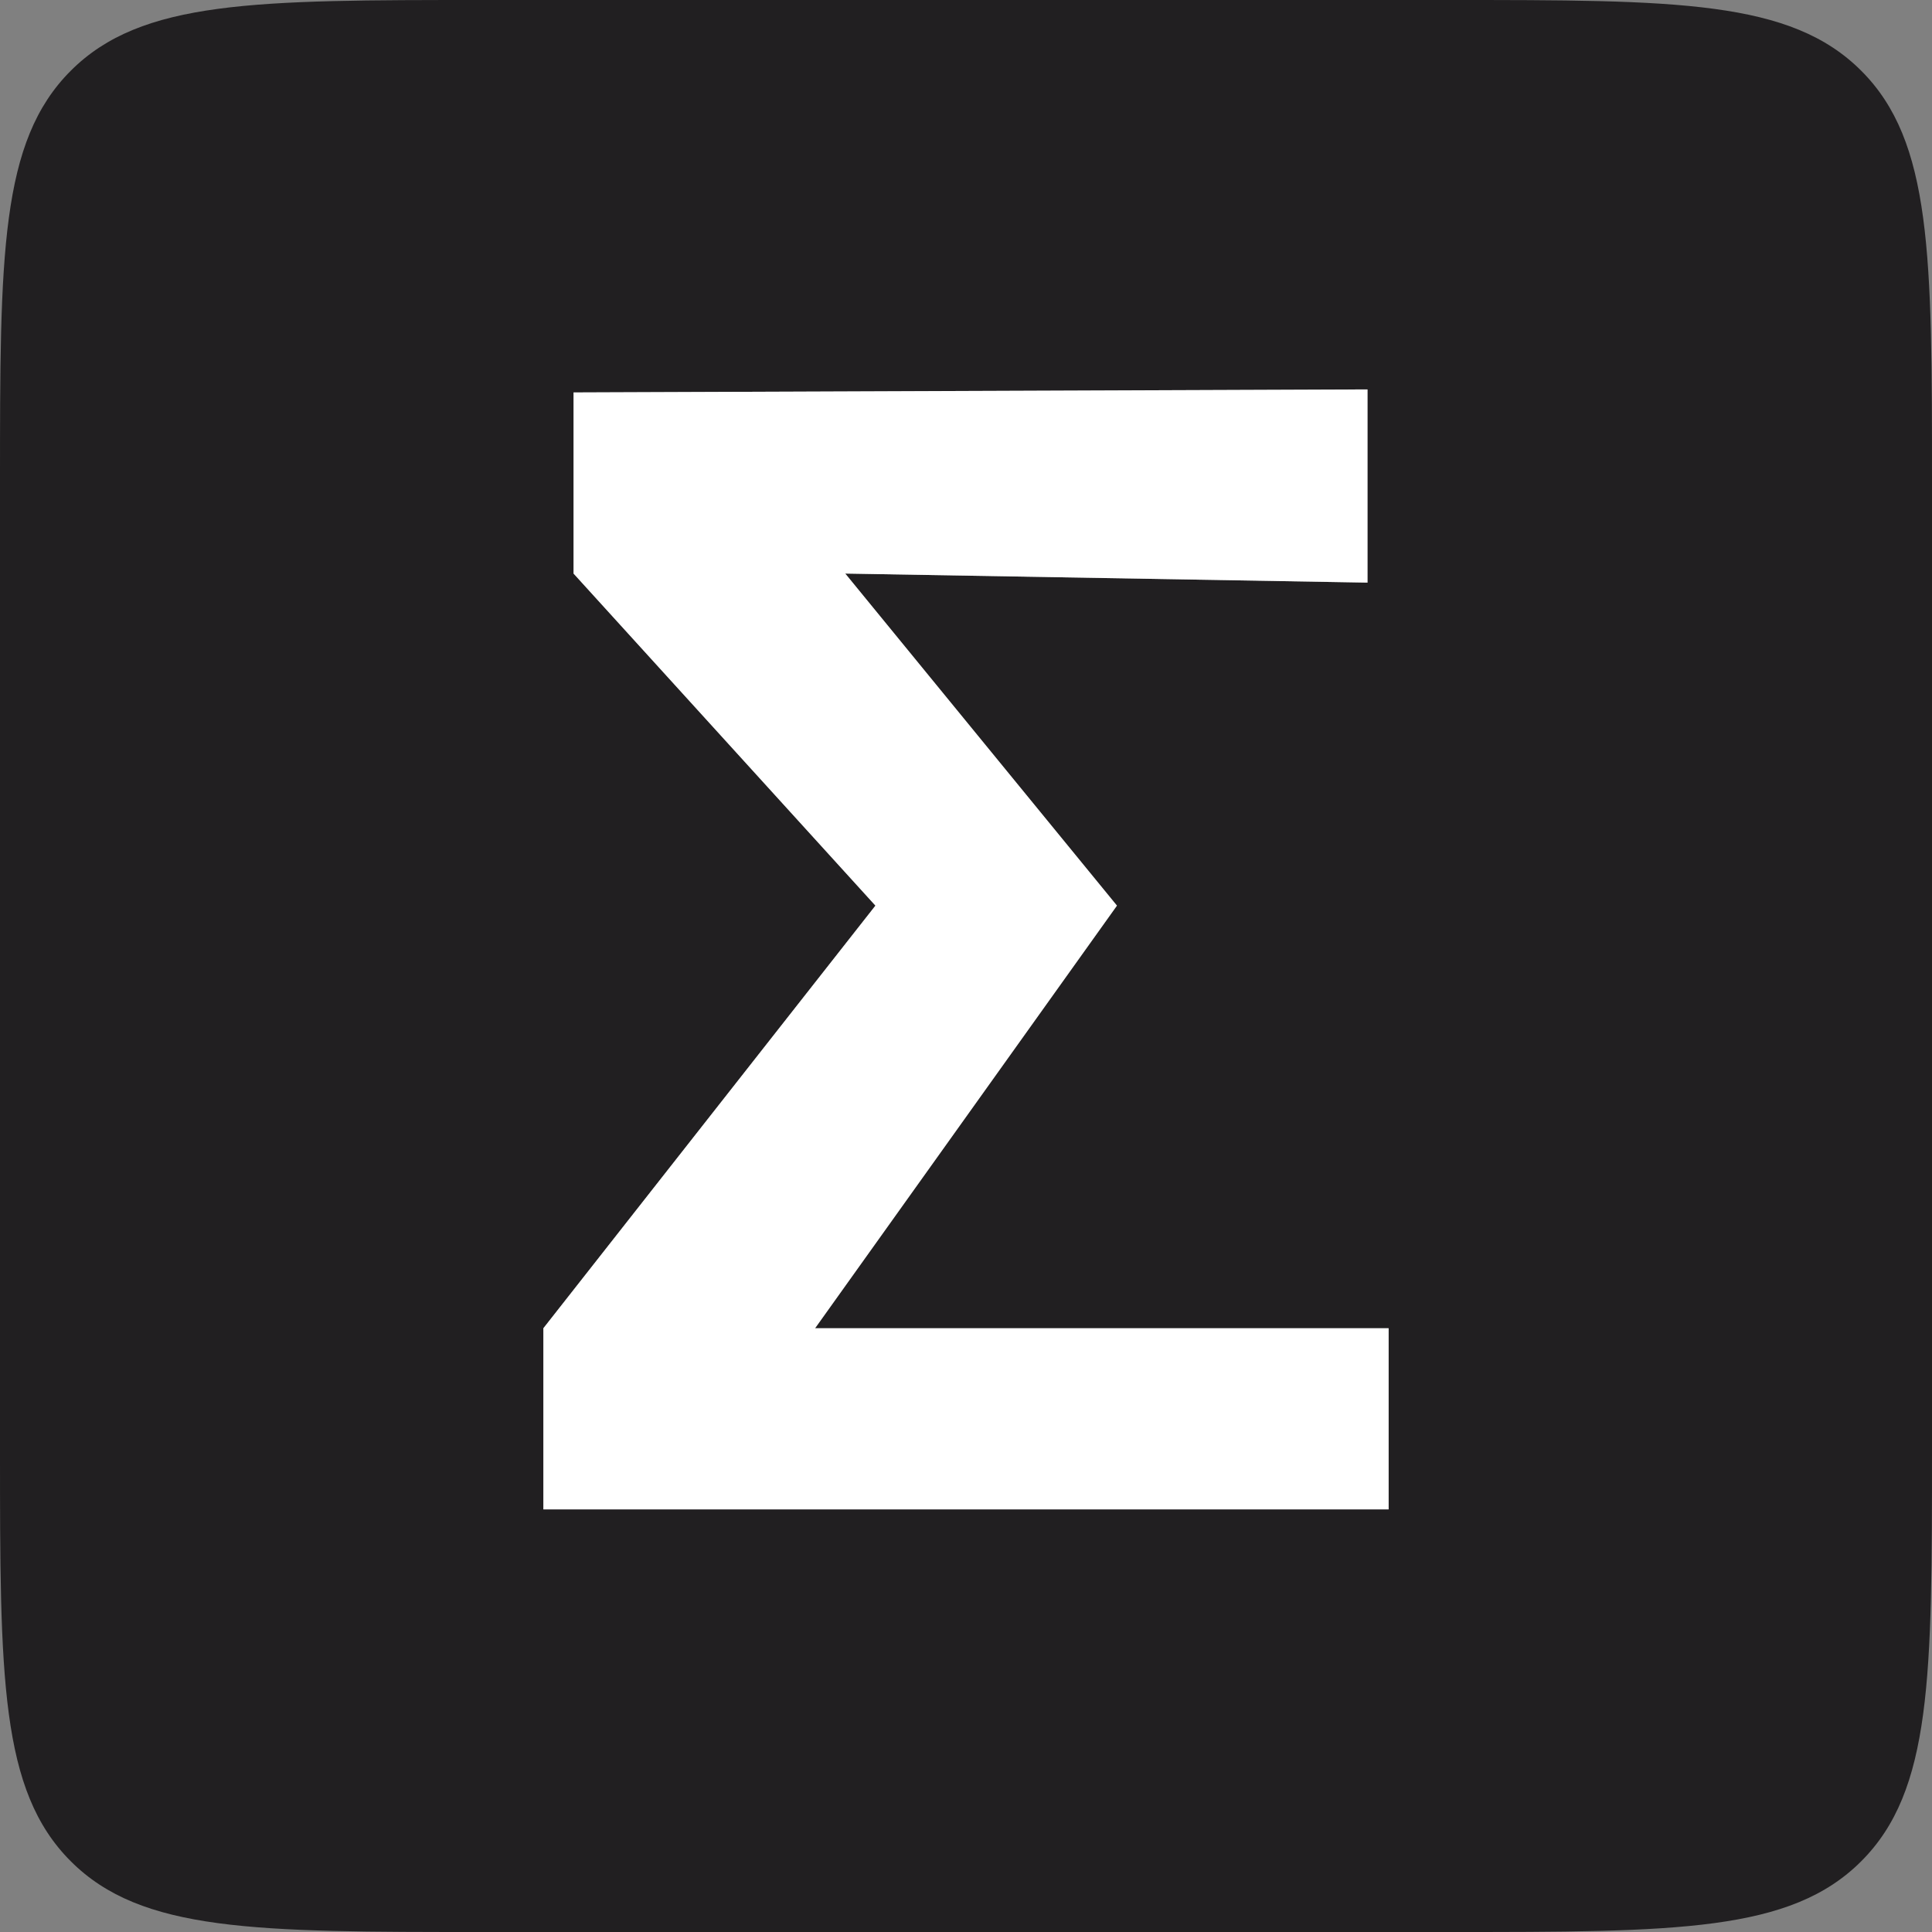 <svg width="32" height="32" viewBox="0 0 32 32" fill="none" xmlns="http://www.w3.org/2000/svg">
<rect x="0" y="0" width="32" height="32" fill="#808080" stroke="none"/>
<path d="M0 8C0 4.229 0 2.343 1.172 1.172C2.343 0 4.229 0 8 0H17L22.65 6.45L9.5 6.5V9.5L14.5 15L9 22V25H23V22H13.5L18.5 15L14 9.5L22.65 9.65V6.45L13.5 3.033L17 0H24C27.771 0 29.657 0 30.828 1.172C32 2.343 32 4.229 32 8V24C32 27.771 32 29.657 30.828 30.828C29.657 32 27.771 32 24 32H8C4.229 32 2.343 32 1.172 30.828C0 29.657 0 27.771 0 24V8Z" fill="#211F21"/>
<path d="M9.5 6.5V9.5L14.5 15L9 22V25H23V22H13.5L18.5 15L14 9.5L22.65 9.65V6.45L9.5 6.5Z" fill="white"/>
</svg>
